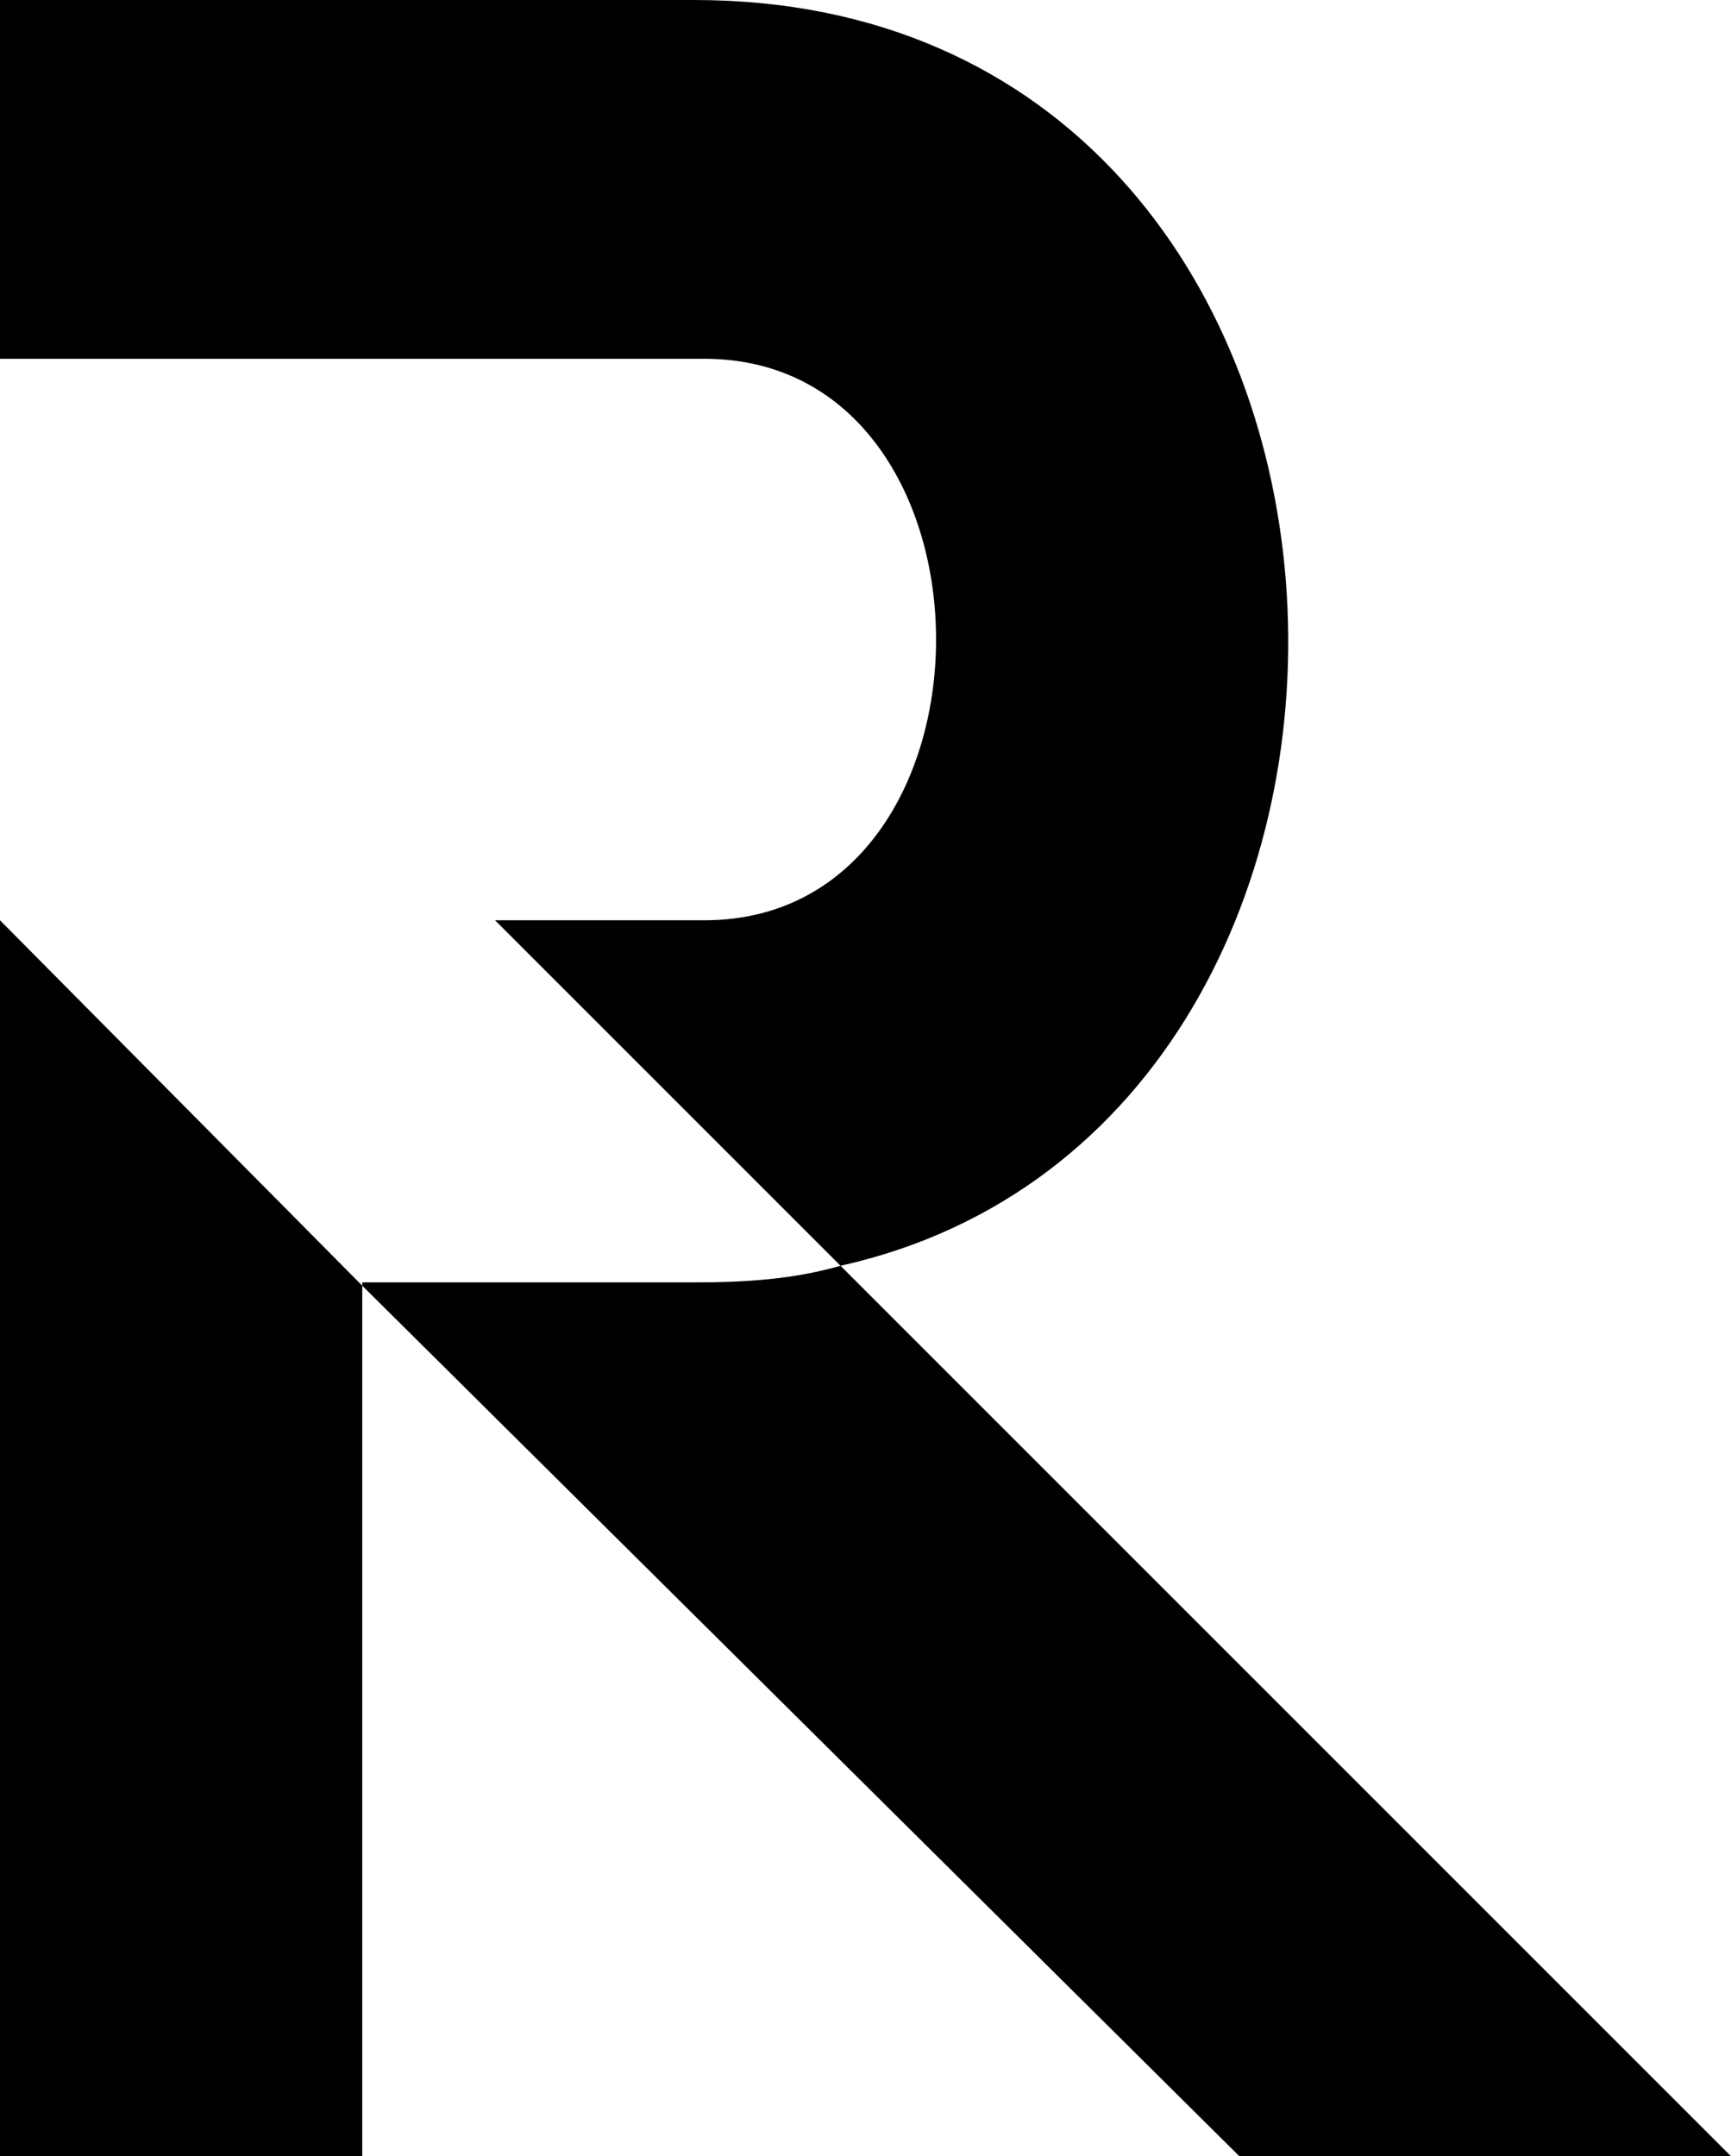 <svg id="Logo" xmlns="http://www.w3.org/2000/svg" viewBox="0 0 401.39 500"><g id="Logo_R_" data-name="Logo &quot;R&quot;"><path d="M212.63,83.2H49.31V0h161c171.81,0,182.59,260.4,33.9,293.53-10.78,3.08-21.57,3.85-33.9,3.85h-77V500h-84V213.41l84,84.74L336.67,500h114L164.1,213.41h48.53C284.28,213.41,284.28,83.2,212.63,83.2Z" transform="translate(-49.31)"/></g></svg>